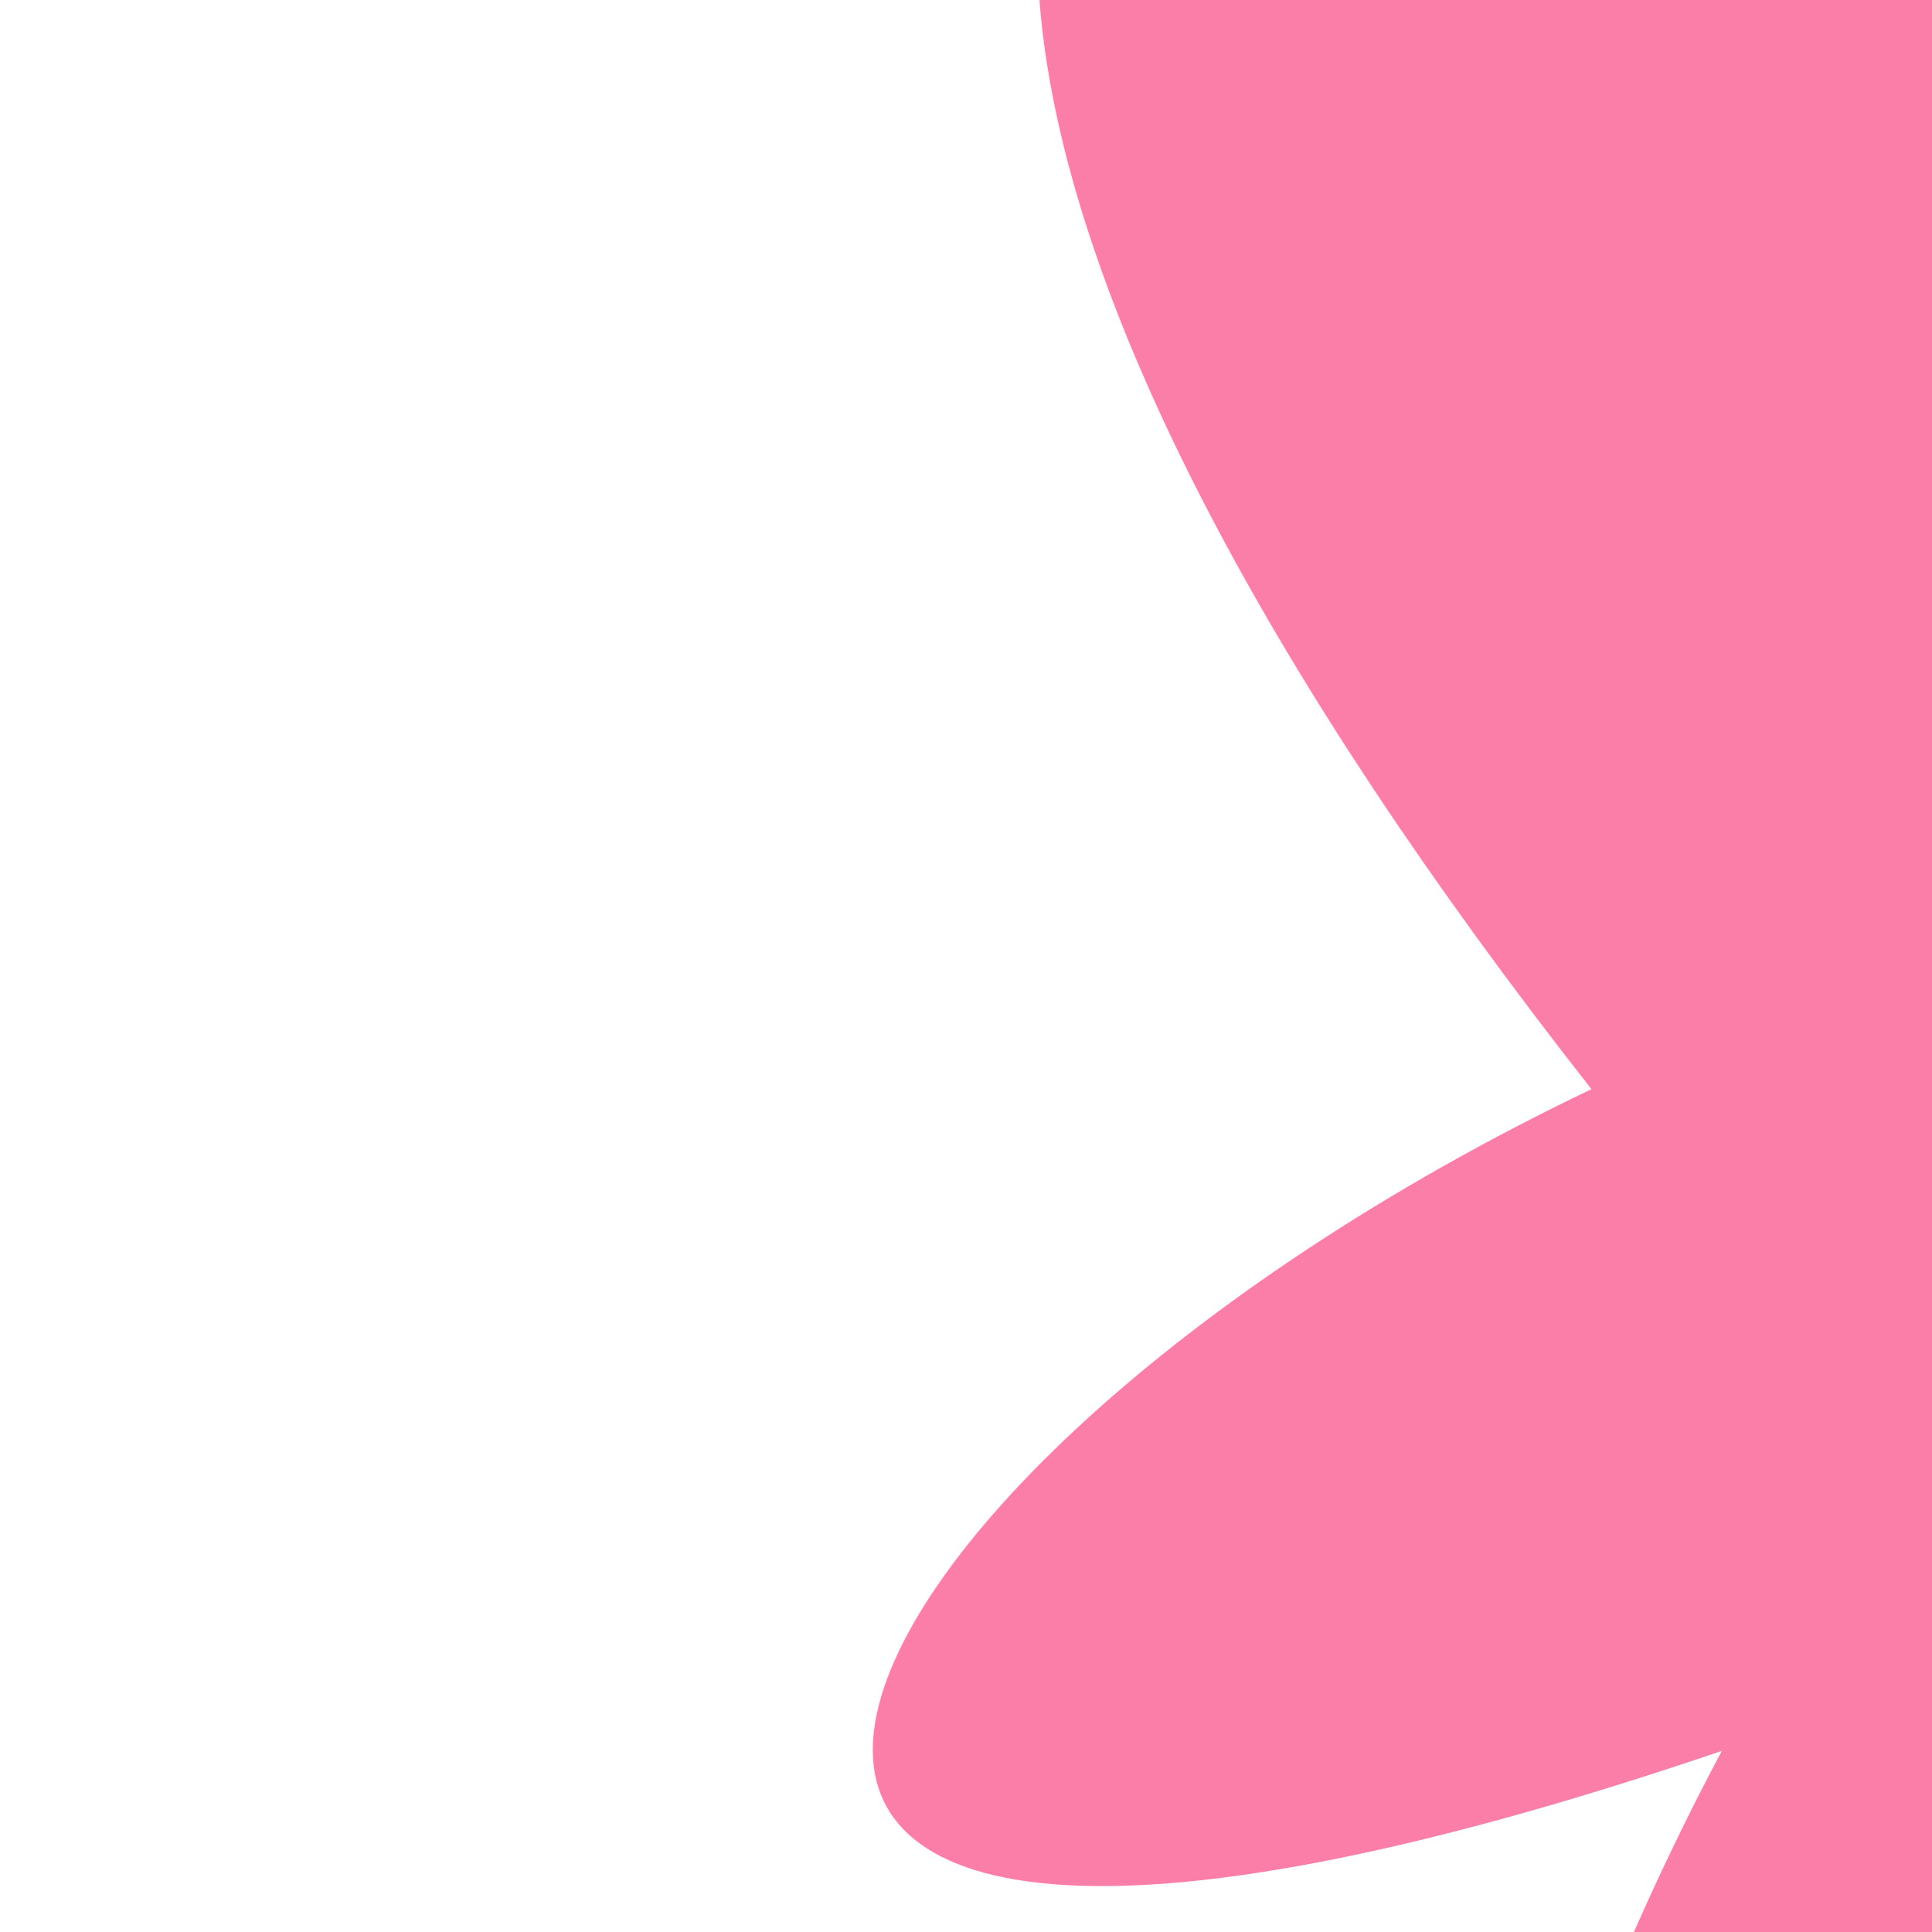 <svg width="800" height="800" viewBox="0 0 800 800" fill="none" xmlns="http://www.w3.org/2000/svg">
<g clip-path="url(#clip0_1_2)">
<path d="M917 37C676 -335 116 -241 659 451C318 614 190 903 713 725C530 1068 546 1492 918 873C982 1099 1369 1474 1256 602C1523 618 1782 368 1439 280C1623 139 1314 54 1162 274C1293 -241 1197 -616 917 37Z" fill="#FB7EA8"/>
</g>
<defs>
<clipPath id="clip0_1_2">
<rect width="800" height="800" fill="white"/>
</clipPath>
</defs>
</svg>

